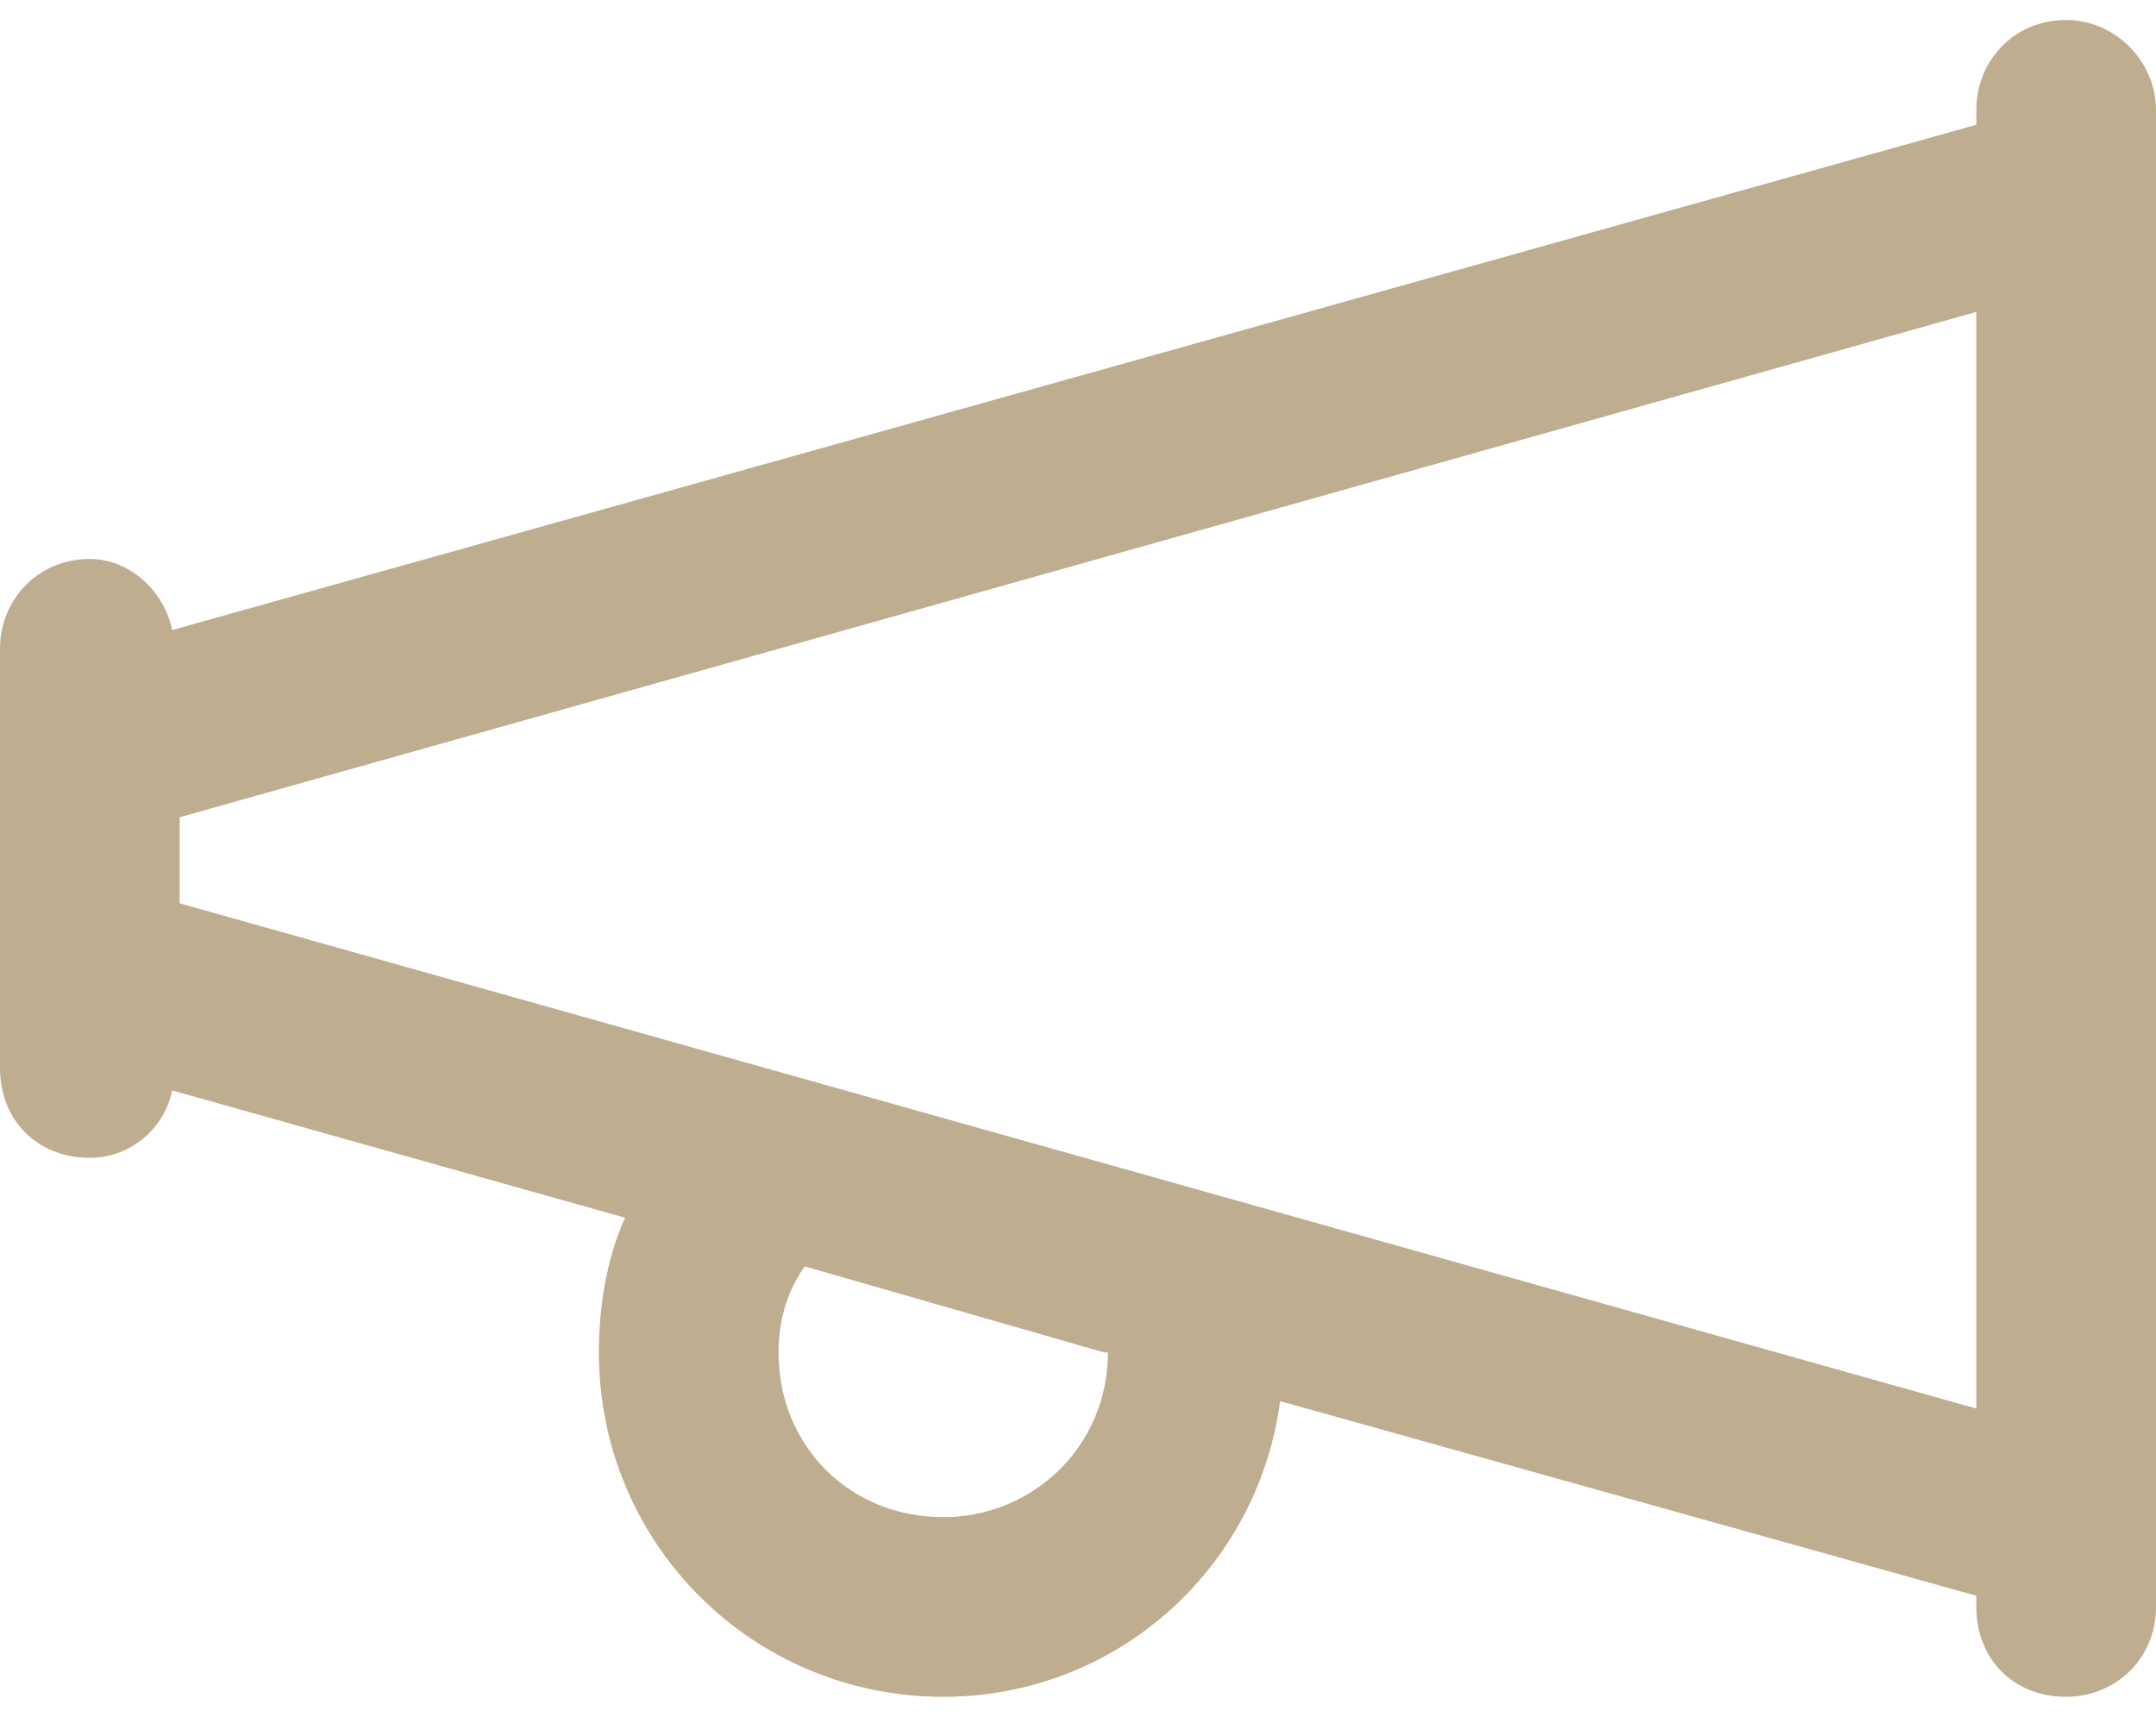 <svg width="54" height="43" viewBox="0 0 54 43" fill="none" xmlns="http://www.w3.org/2000/svg">
<path d="M51.75 0.5C52.969 0.5 54 1.531 54 2.75V40.25C54 41.562 52.969 42.5 51.75 42.5C50.438 42.5 49.5 41.562 49.5 40.25V39.969L32.062 35.094C31.5 39.312 27.938 42.5 23.625 42.5C18.844 42.5 15 38.656 15 33.875C15 32.75 15.188 31.531 15.656 30.5L4.312 27.312C4.125 28.25 3.281 29 2.25 29C0.938 29 0 28.062 0 26.75V16.25C0 15.031 0.938 14 2.25 14C3.281 14 4.125 14.844 4.312 15.781L49.5 3.125V2.75C49.5 1.531 50.438 0.5 51.75 0.5ZM27.75 33.875H27.656L20.156 31.719C19.688 32.375 19.5 33.125 19.5 33.875C19.5 36.219 21.281 38 23.625 38C25.875 38 27.75 36.219 27.75 33.875ZM4.5 22.625L49.5 35.281V7.812L4.5 20.469V22.625Z" fill="#BEAD8F"/>
</svg>
